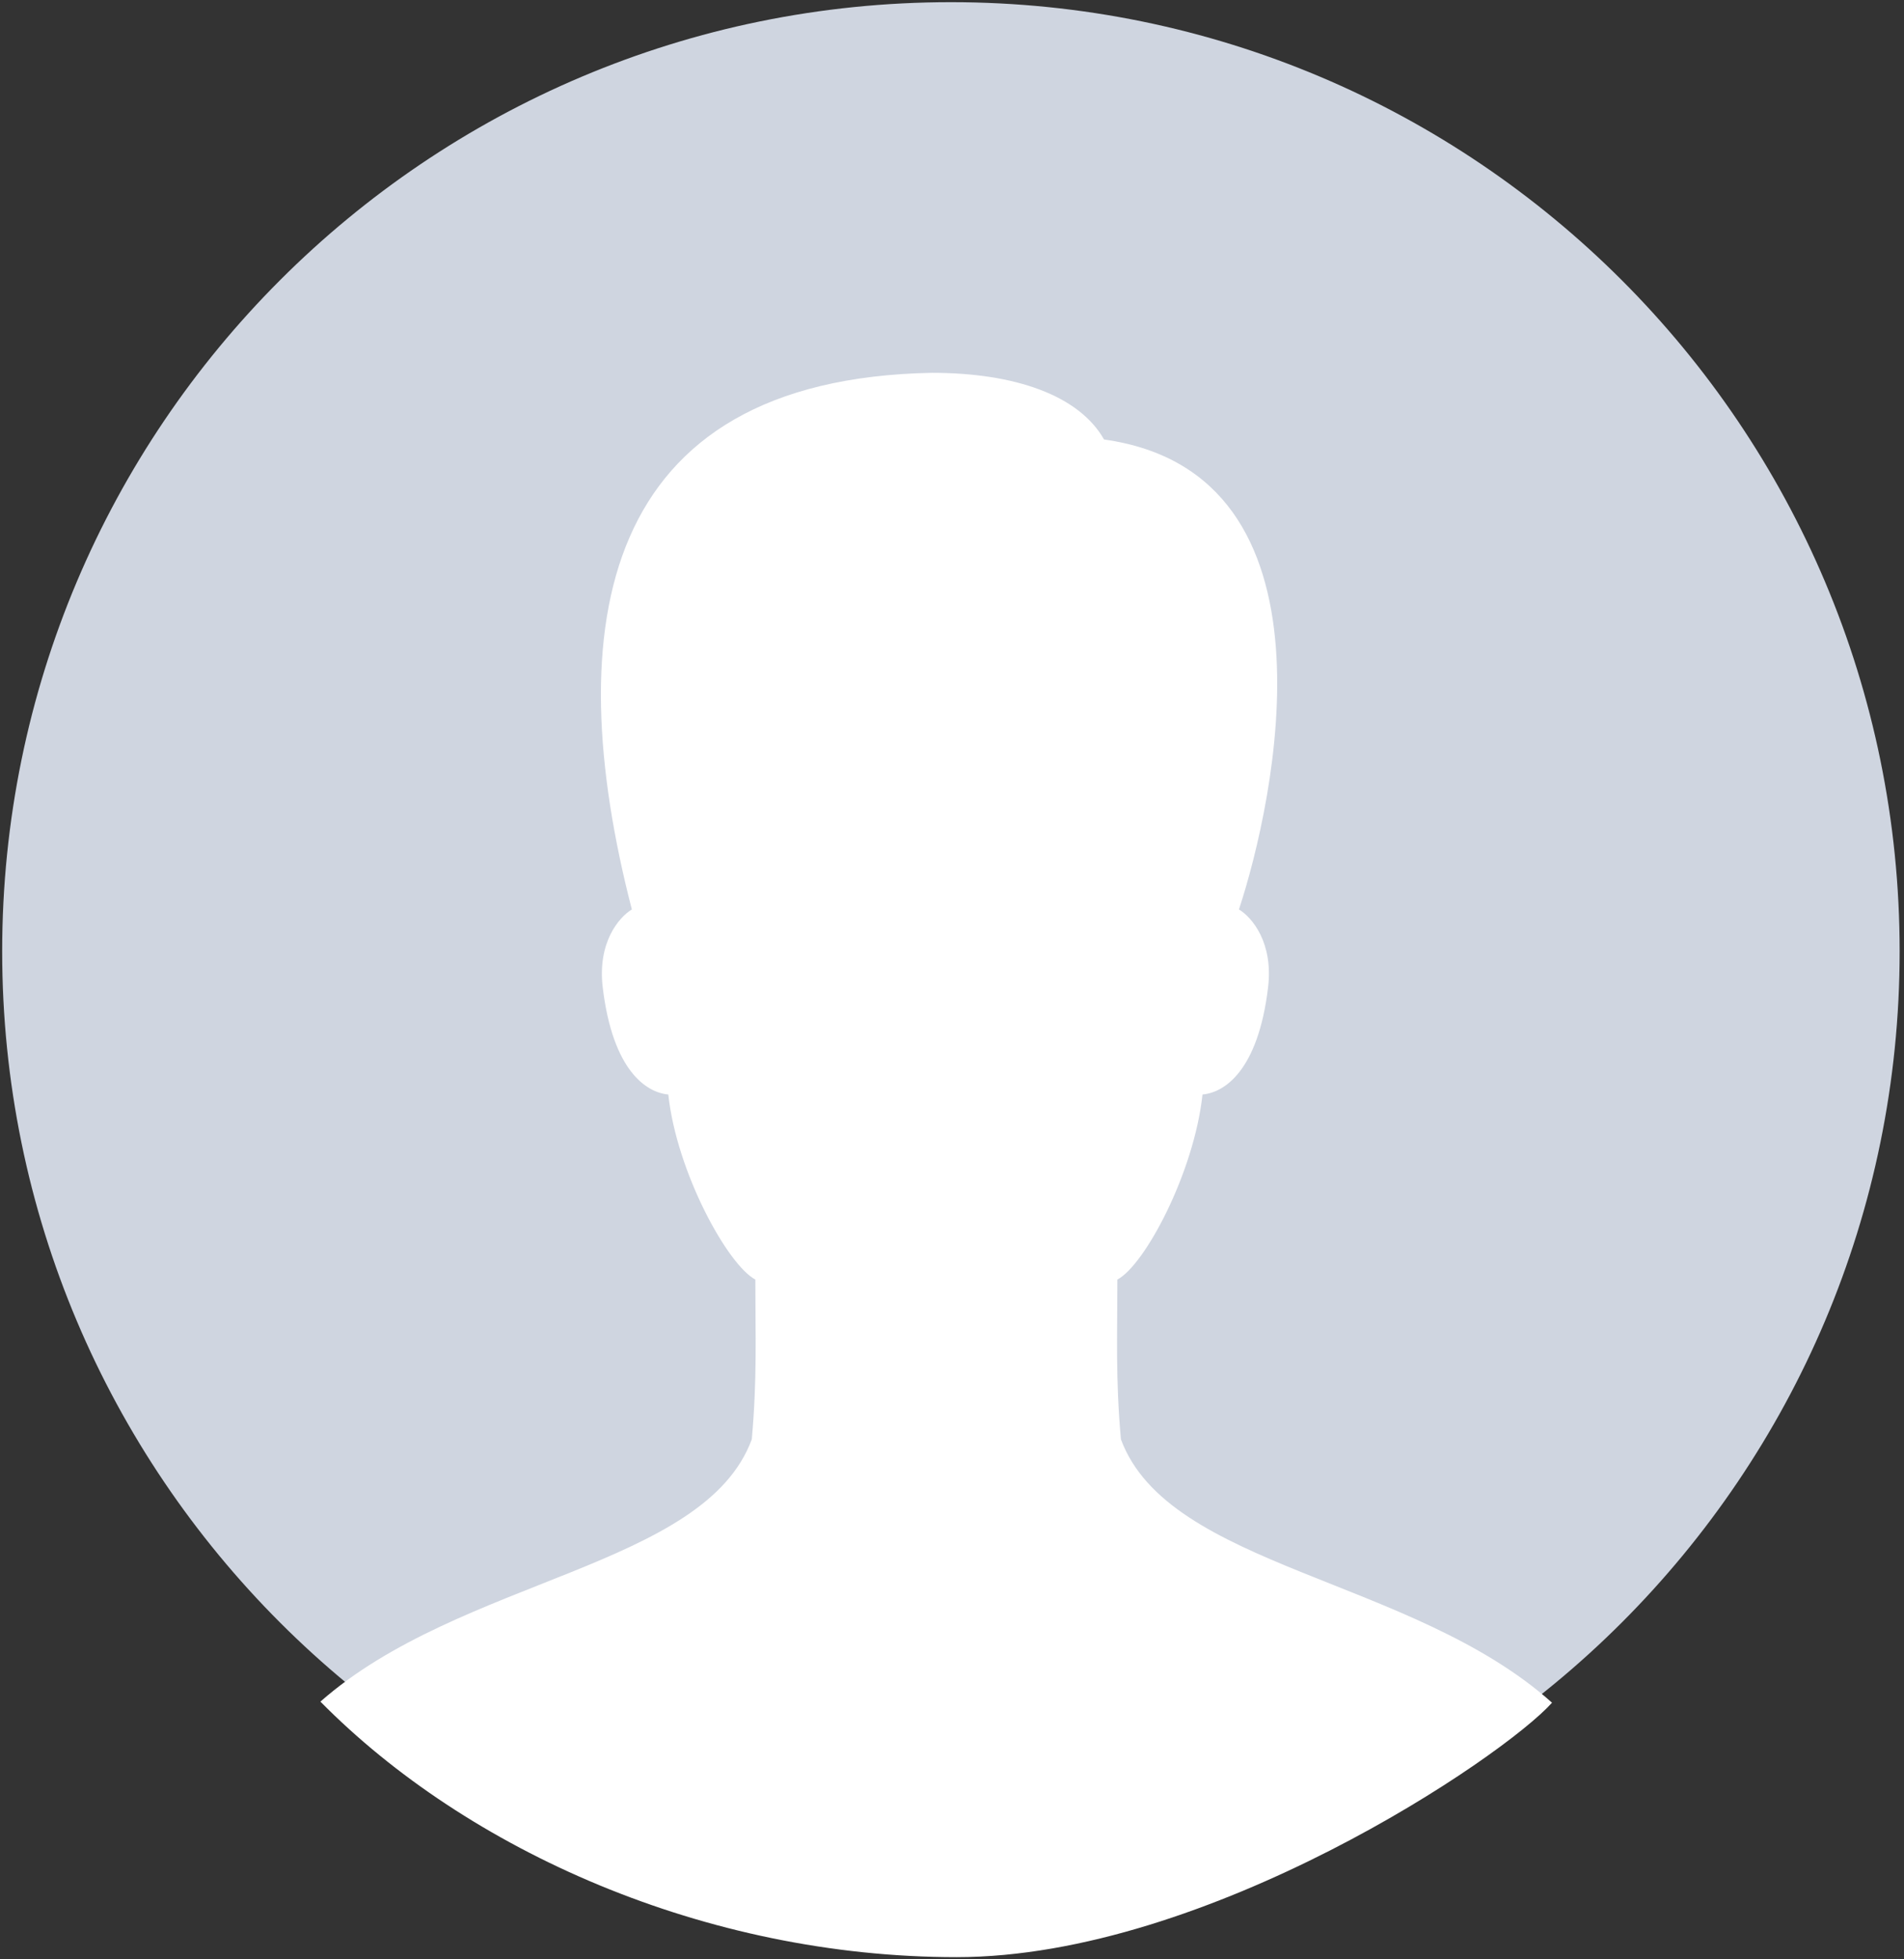 <?xml version="1.0" encoding="utf-8"?>
<!-- Generator: Adobe Illustrator 18.0.0, SVG Export Plug-In . SVG Version: 6.00 Build 0)  -->
<svg version="1.1" id="Слой_1" xmlns="http://www.w3.org/2000/svg" xmlns:xlink="http://www.w3.org/1999/xlink" x="0px" y="0px"
	 width="70px" height="72px" viewBox="0 0 70 72" enable-background="new 0 0 70 72" xml:space="preserve">
<rect x="0" y="0" width="70" height="72" fill="#333333" stroke="none"/>
<path fill="#CFD5E0" stroke="#CFD5E0" stroke-width="4" d="M34.96,67.84c18.16,0,32.88-14.72,32.88-32.88S53.12,2.08,34.96,2.08
	S2.08,16.8,2.08,34.96S16.8,67.84,34.96,67.84z"/>
<path fill="#FFFFFF" d="M41.21,52.89c-0.2-2.25-0.13-3.82-0.13-5.87c1.01-0.53,2.82-3.93,3.13-6.8c0.79-0.07,2.04-0.85,2.41-3.93
	c0.2-1.65-0.59-2.58-1.07-2.87c1.29-3.92,3.98-16.02-4.96-17.27c-0.92-1.62-3.27-2.45-6.33-2.45c-12.24,0.23-13.72,9.31-11.03,19.72
	c-0.48,0.29-1.27,1.22-1.07,2.87c0.37,3.08,1.62,3.86,2.41,3.93c0.31,2.87,2.19,6.27,3.2,6.8c0,2.05,0.07,3.62-0.13,5.87
	c-1.74,4.72-10.69,5.09-15.86,9.64c5.4,5.47,14.15,9.39,23.39,9.39c9.23,0,20.09-7.34,21.89-9.35
	C51.93,57.98,42.96,57.62,41.21,52.89L41.21,52.89z"/>
</svg>
